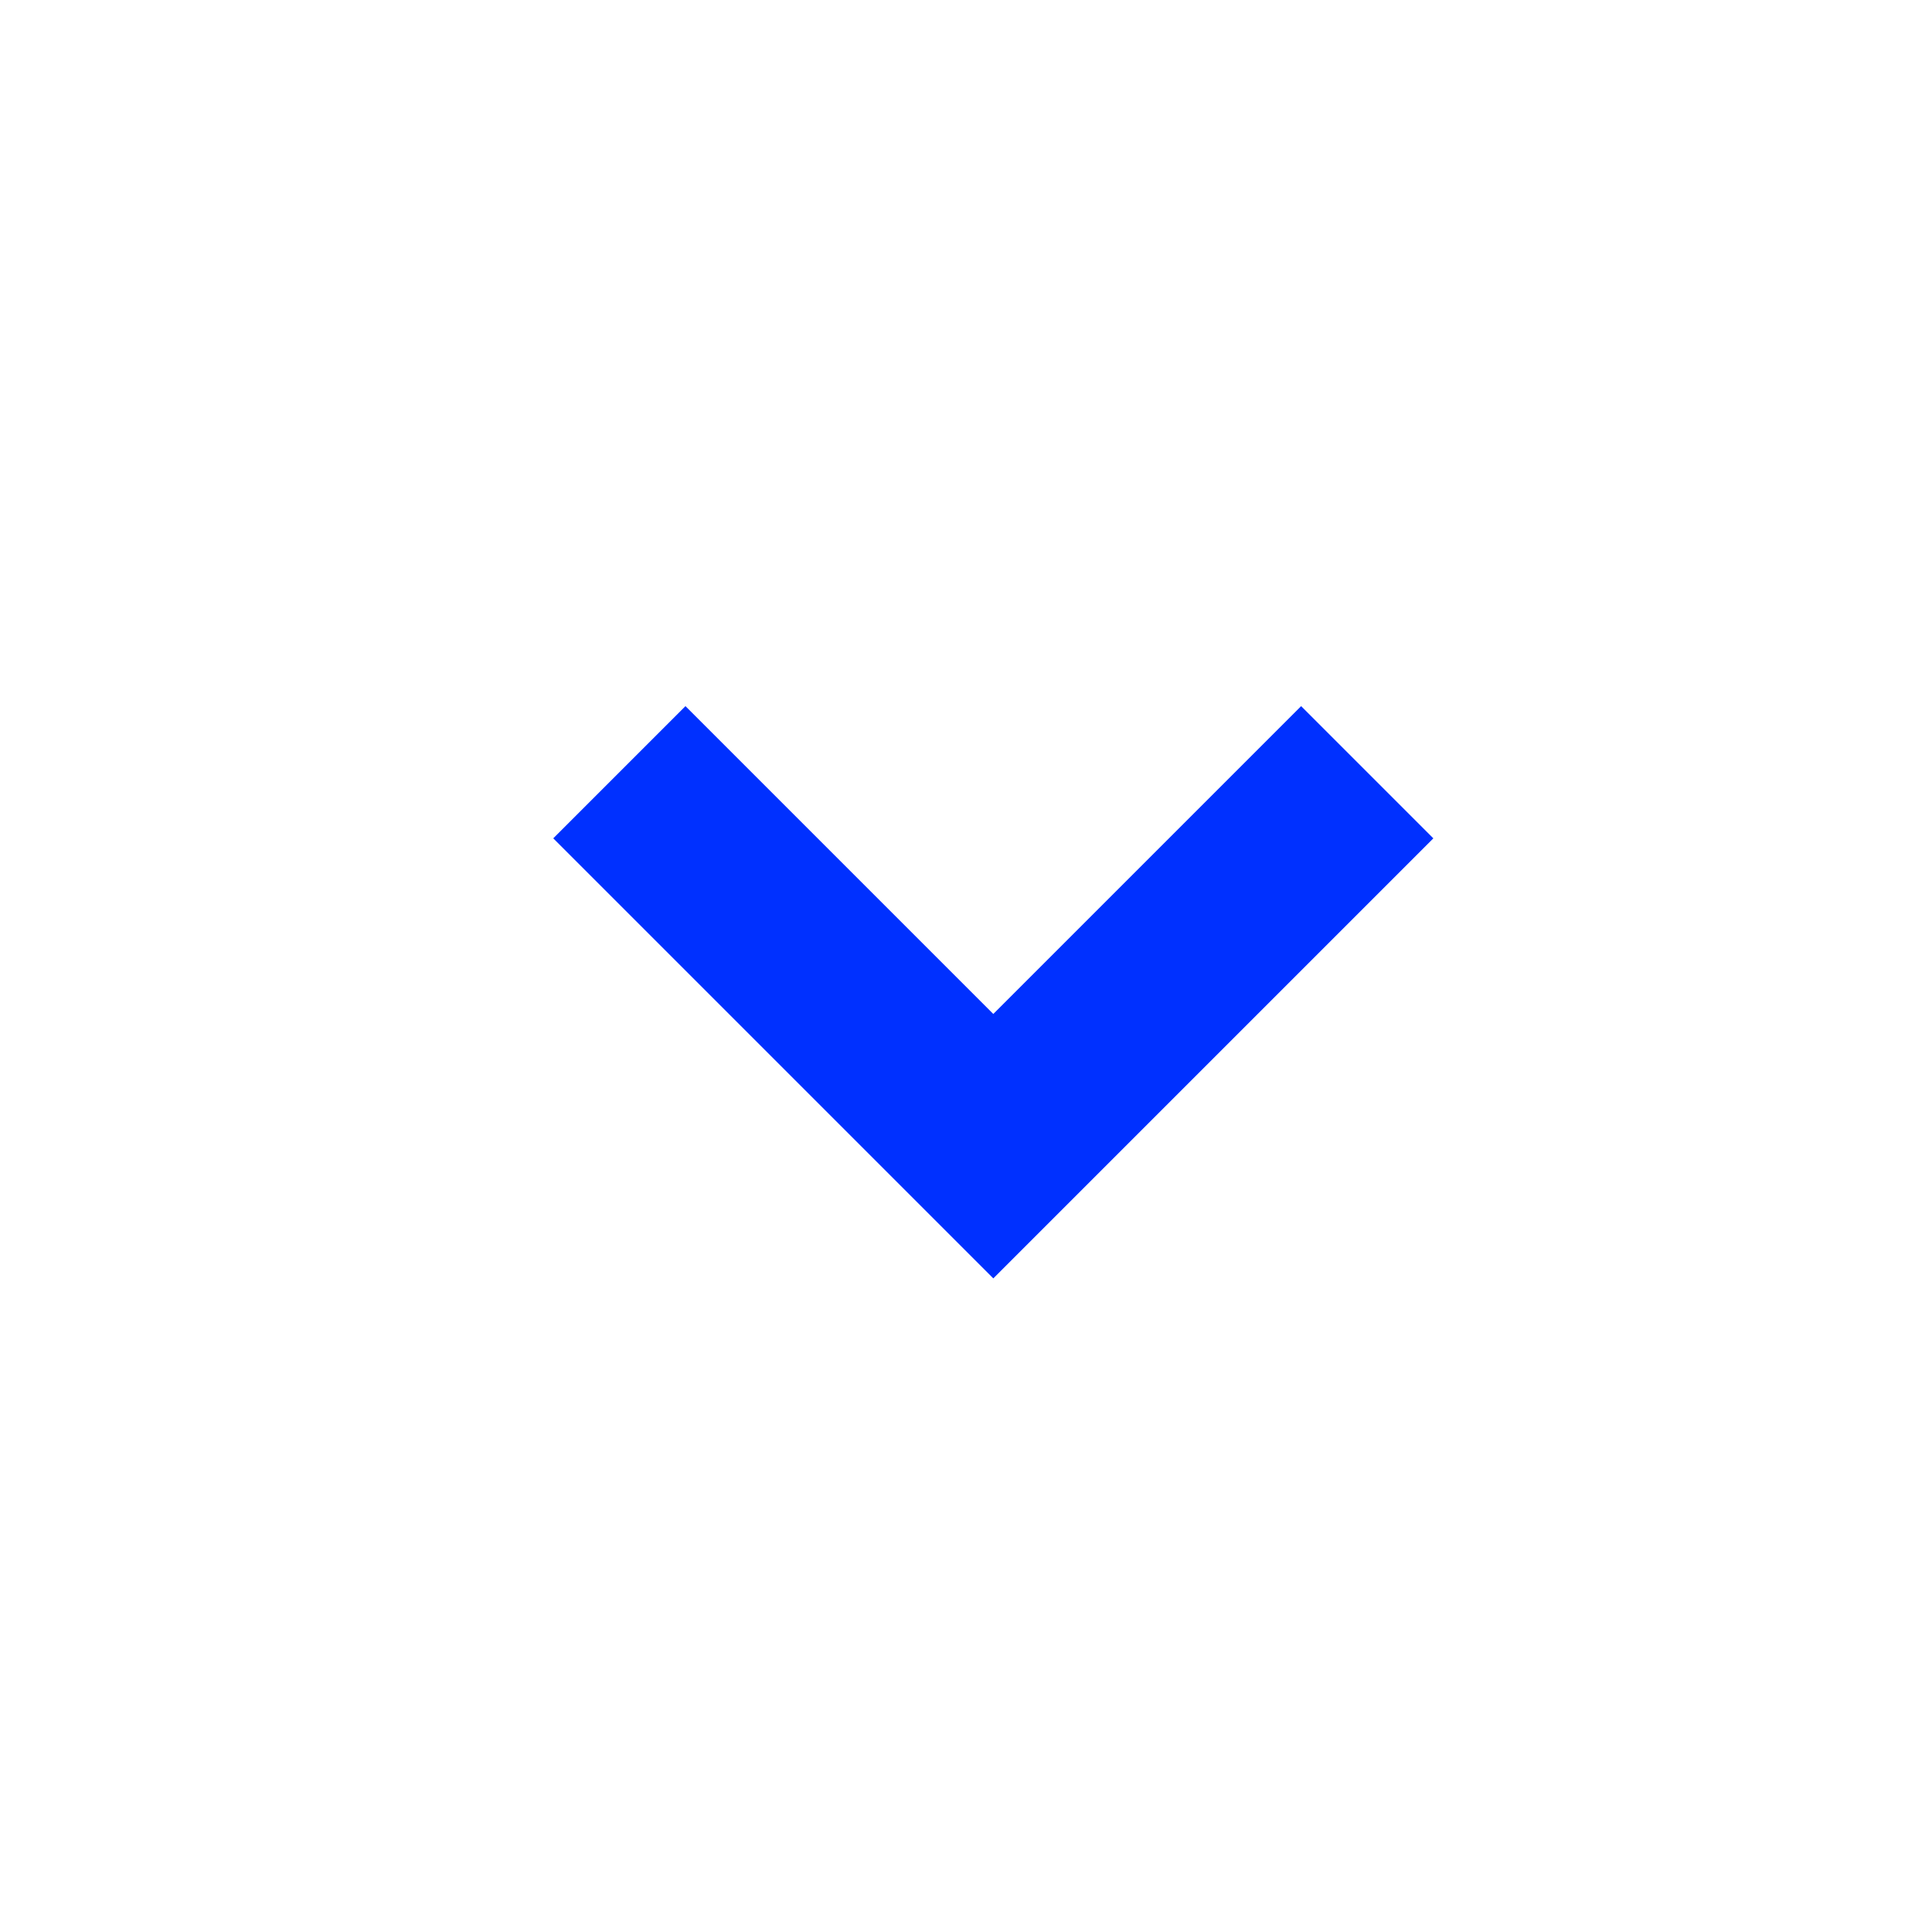 <?xml version="1.0" encoding="UTF-8"?>
<svg width="31px" height="31px" viewBox="0 0 31 31" version="1.1" xmlns="http://www.w3.org/2000/svg" xmlns:xlink="http://www.w3.org/1999/xlink">
    <title>arrow-d</title>
    <g id="Page-1" stroke="none" stroke-width="1" fill="none" fill-rule="evenodd">
        <g id="assets" transform="translate(-259, -430)" stroke="#0030FF" stroke-width="3">
            <polyline id="Path-2-Copy-3" transform="translate(274.938, 445.391) scale(-1, 1) rotate(-90) translate(-274.938, -445.391) " points="277.938 439.391 271.938 445.391 277.938 451.391"></polyline>
        </g>
    </g>
</svg>